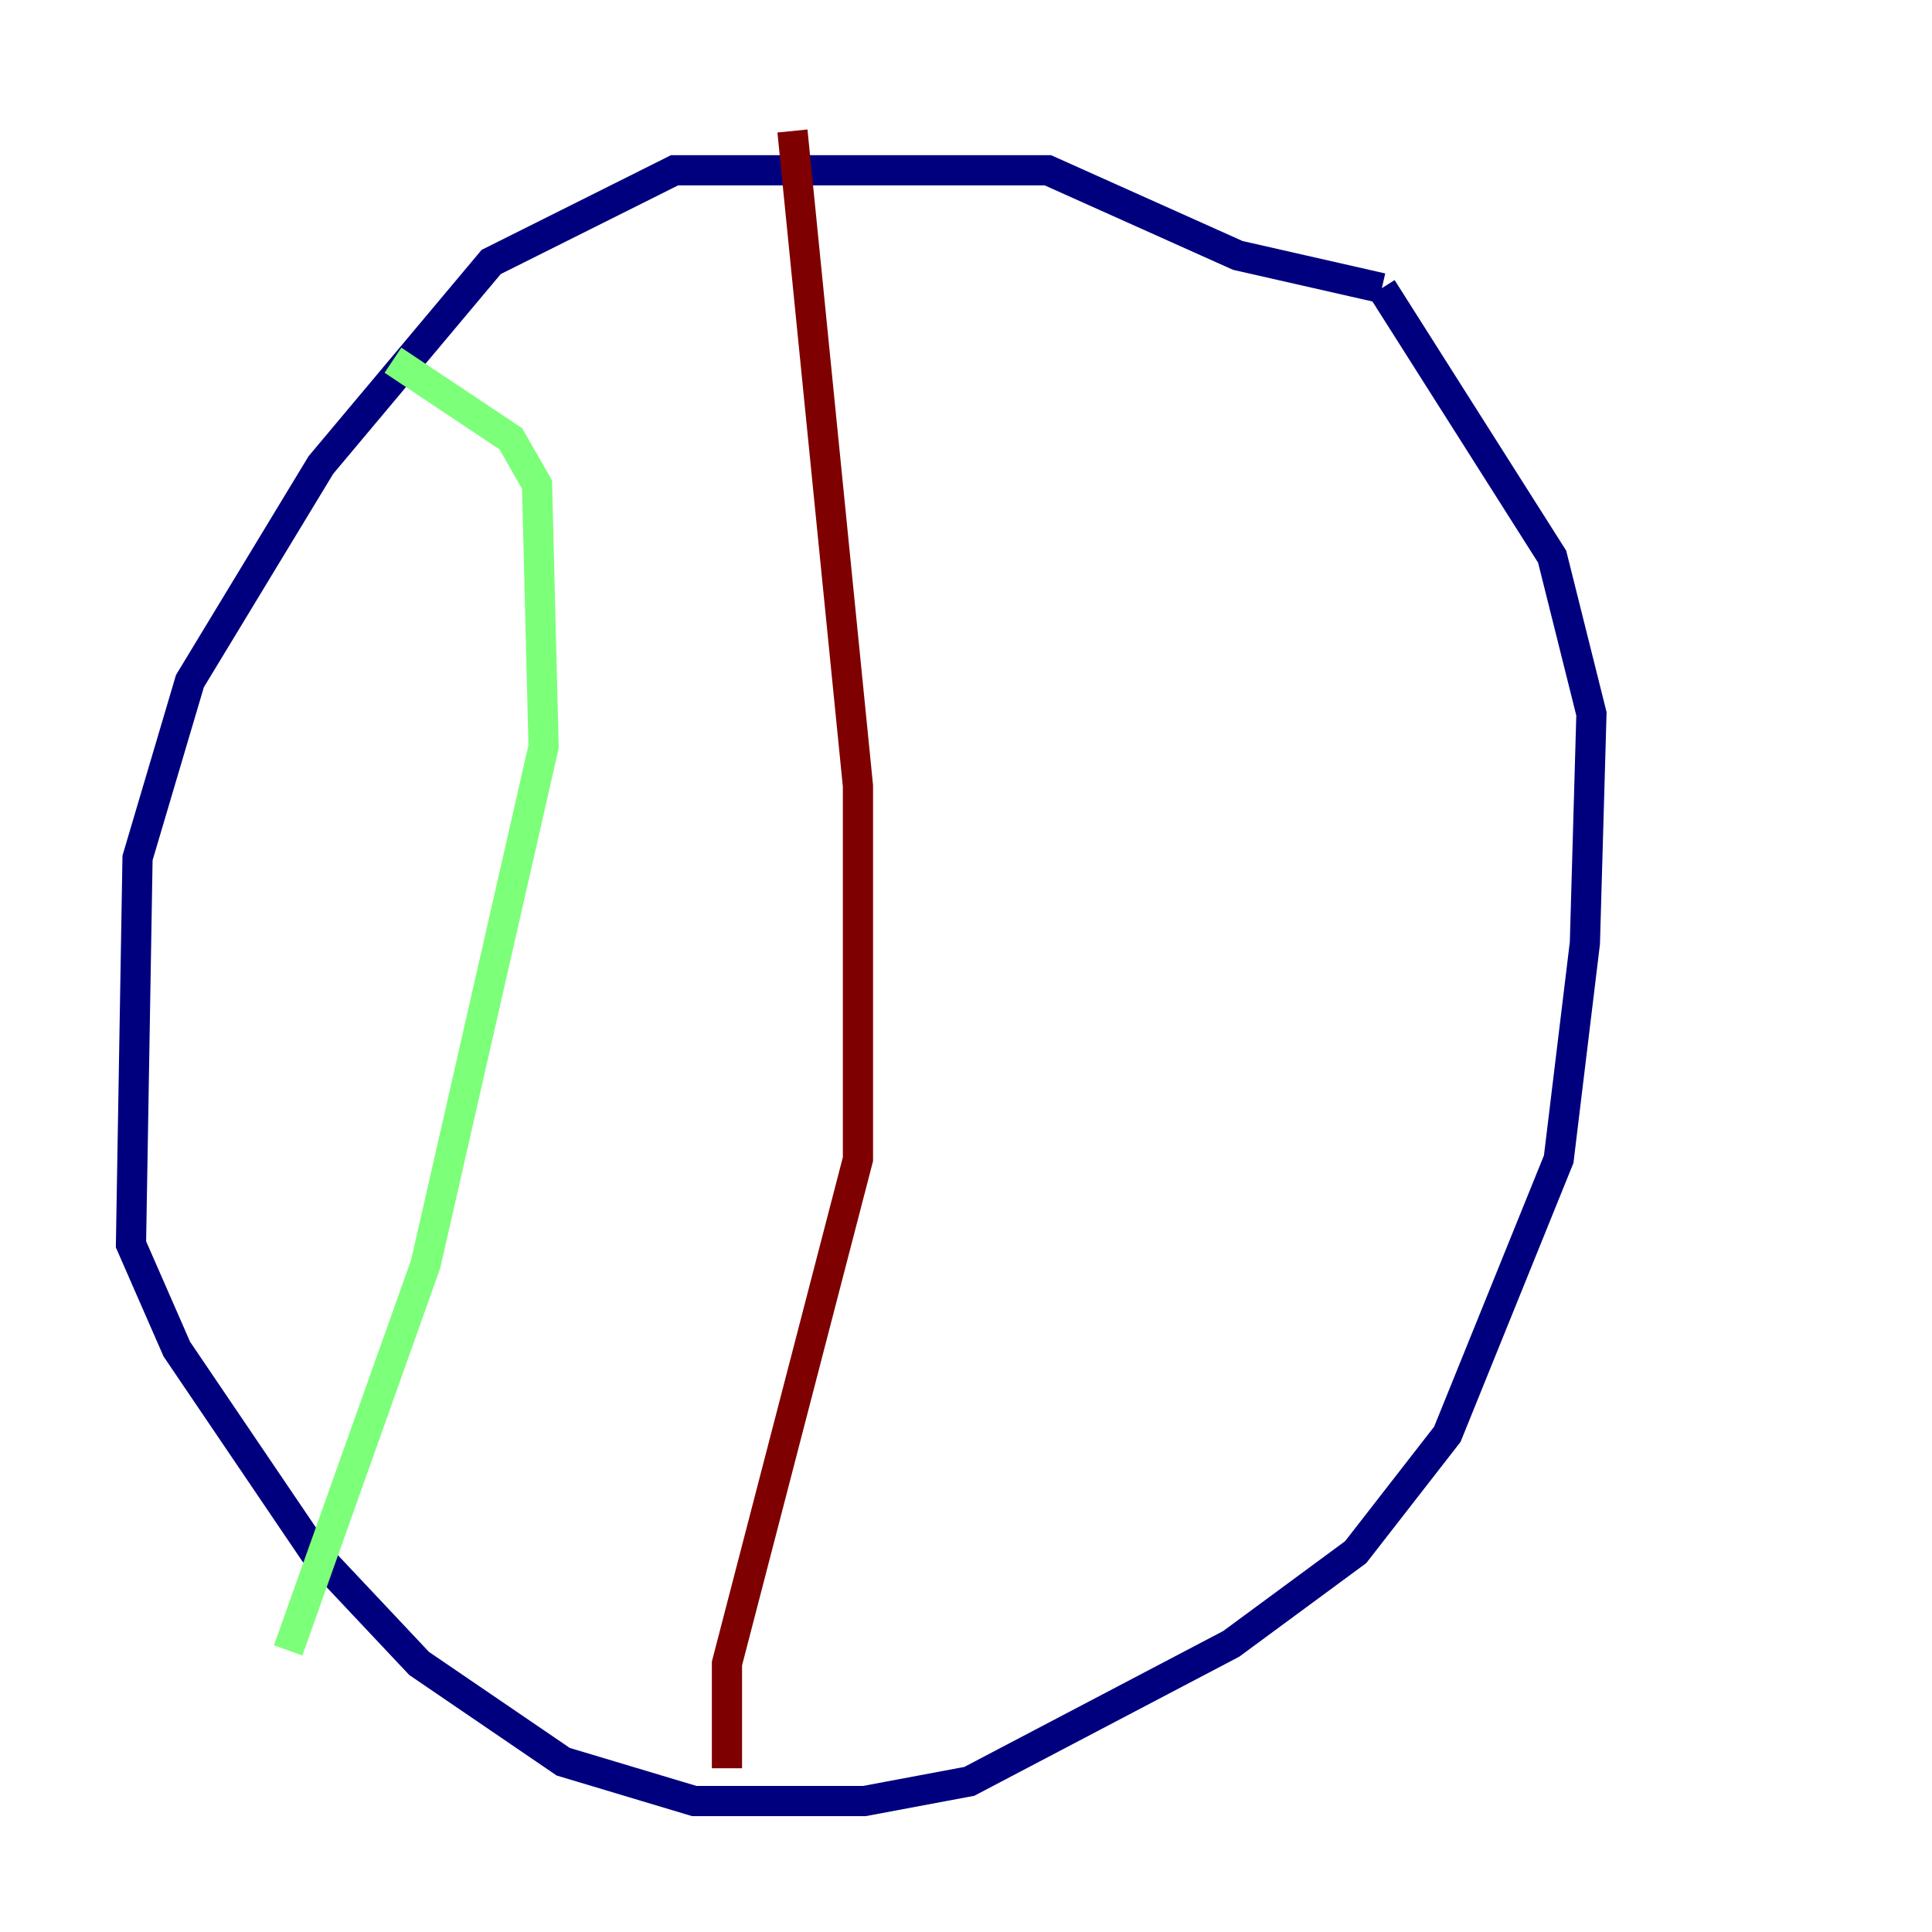<?xml version="1.0" encoding="utf-8" ?>
<svg baseProfile="tiny" height="128" version="1.2" viewBox="0,0,128,128" width="128" xmlns="http://www.w3.org/2000/svg" xmlns:ev="http://www.w3.org/2001/xml-events" xmlns:xlink="http://www.w3.org/1999/xlink"><defs /><polyline fill="none" points="91.552,19.091 82.007,16.922 69.424,11.281 44.691,11.281 32.542,17.356 21.261,30.807 12.583,45.125 9.112,56.841 8.678,82.441 11.715,89.383 20.827,102.834 27.77,110.21 37.315,116.719 45.993,119.322 57.275,119.322 64.217,118.02 81.573,108.909 89.817,102.834 95.891,95.024 103.268,76.8 105.003,62.481 105.437,47.295 102.834,36.881 91.552,19.091" stroke="#00007f" stroke-width="2" /><polyline fill="none" points="26.034,23.864 33.844,29.071 35.58,32.108 36.014,49.464 28.203,83.742 19.091,109.342" stroke="#7cff79" stroke-width="2" /><polyline fill="none" points="52.502,8.678 56.841,52.068 56.841,76.8 48.163,110.21 48.163,117.153" stroke="#7f0000" stroke-width="2" /></svg>